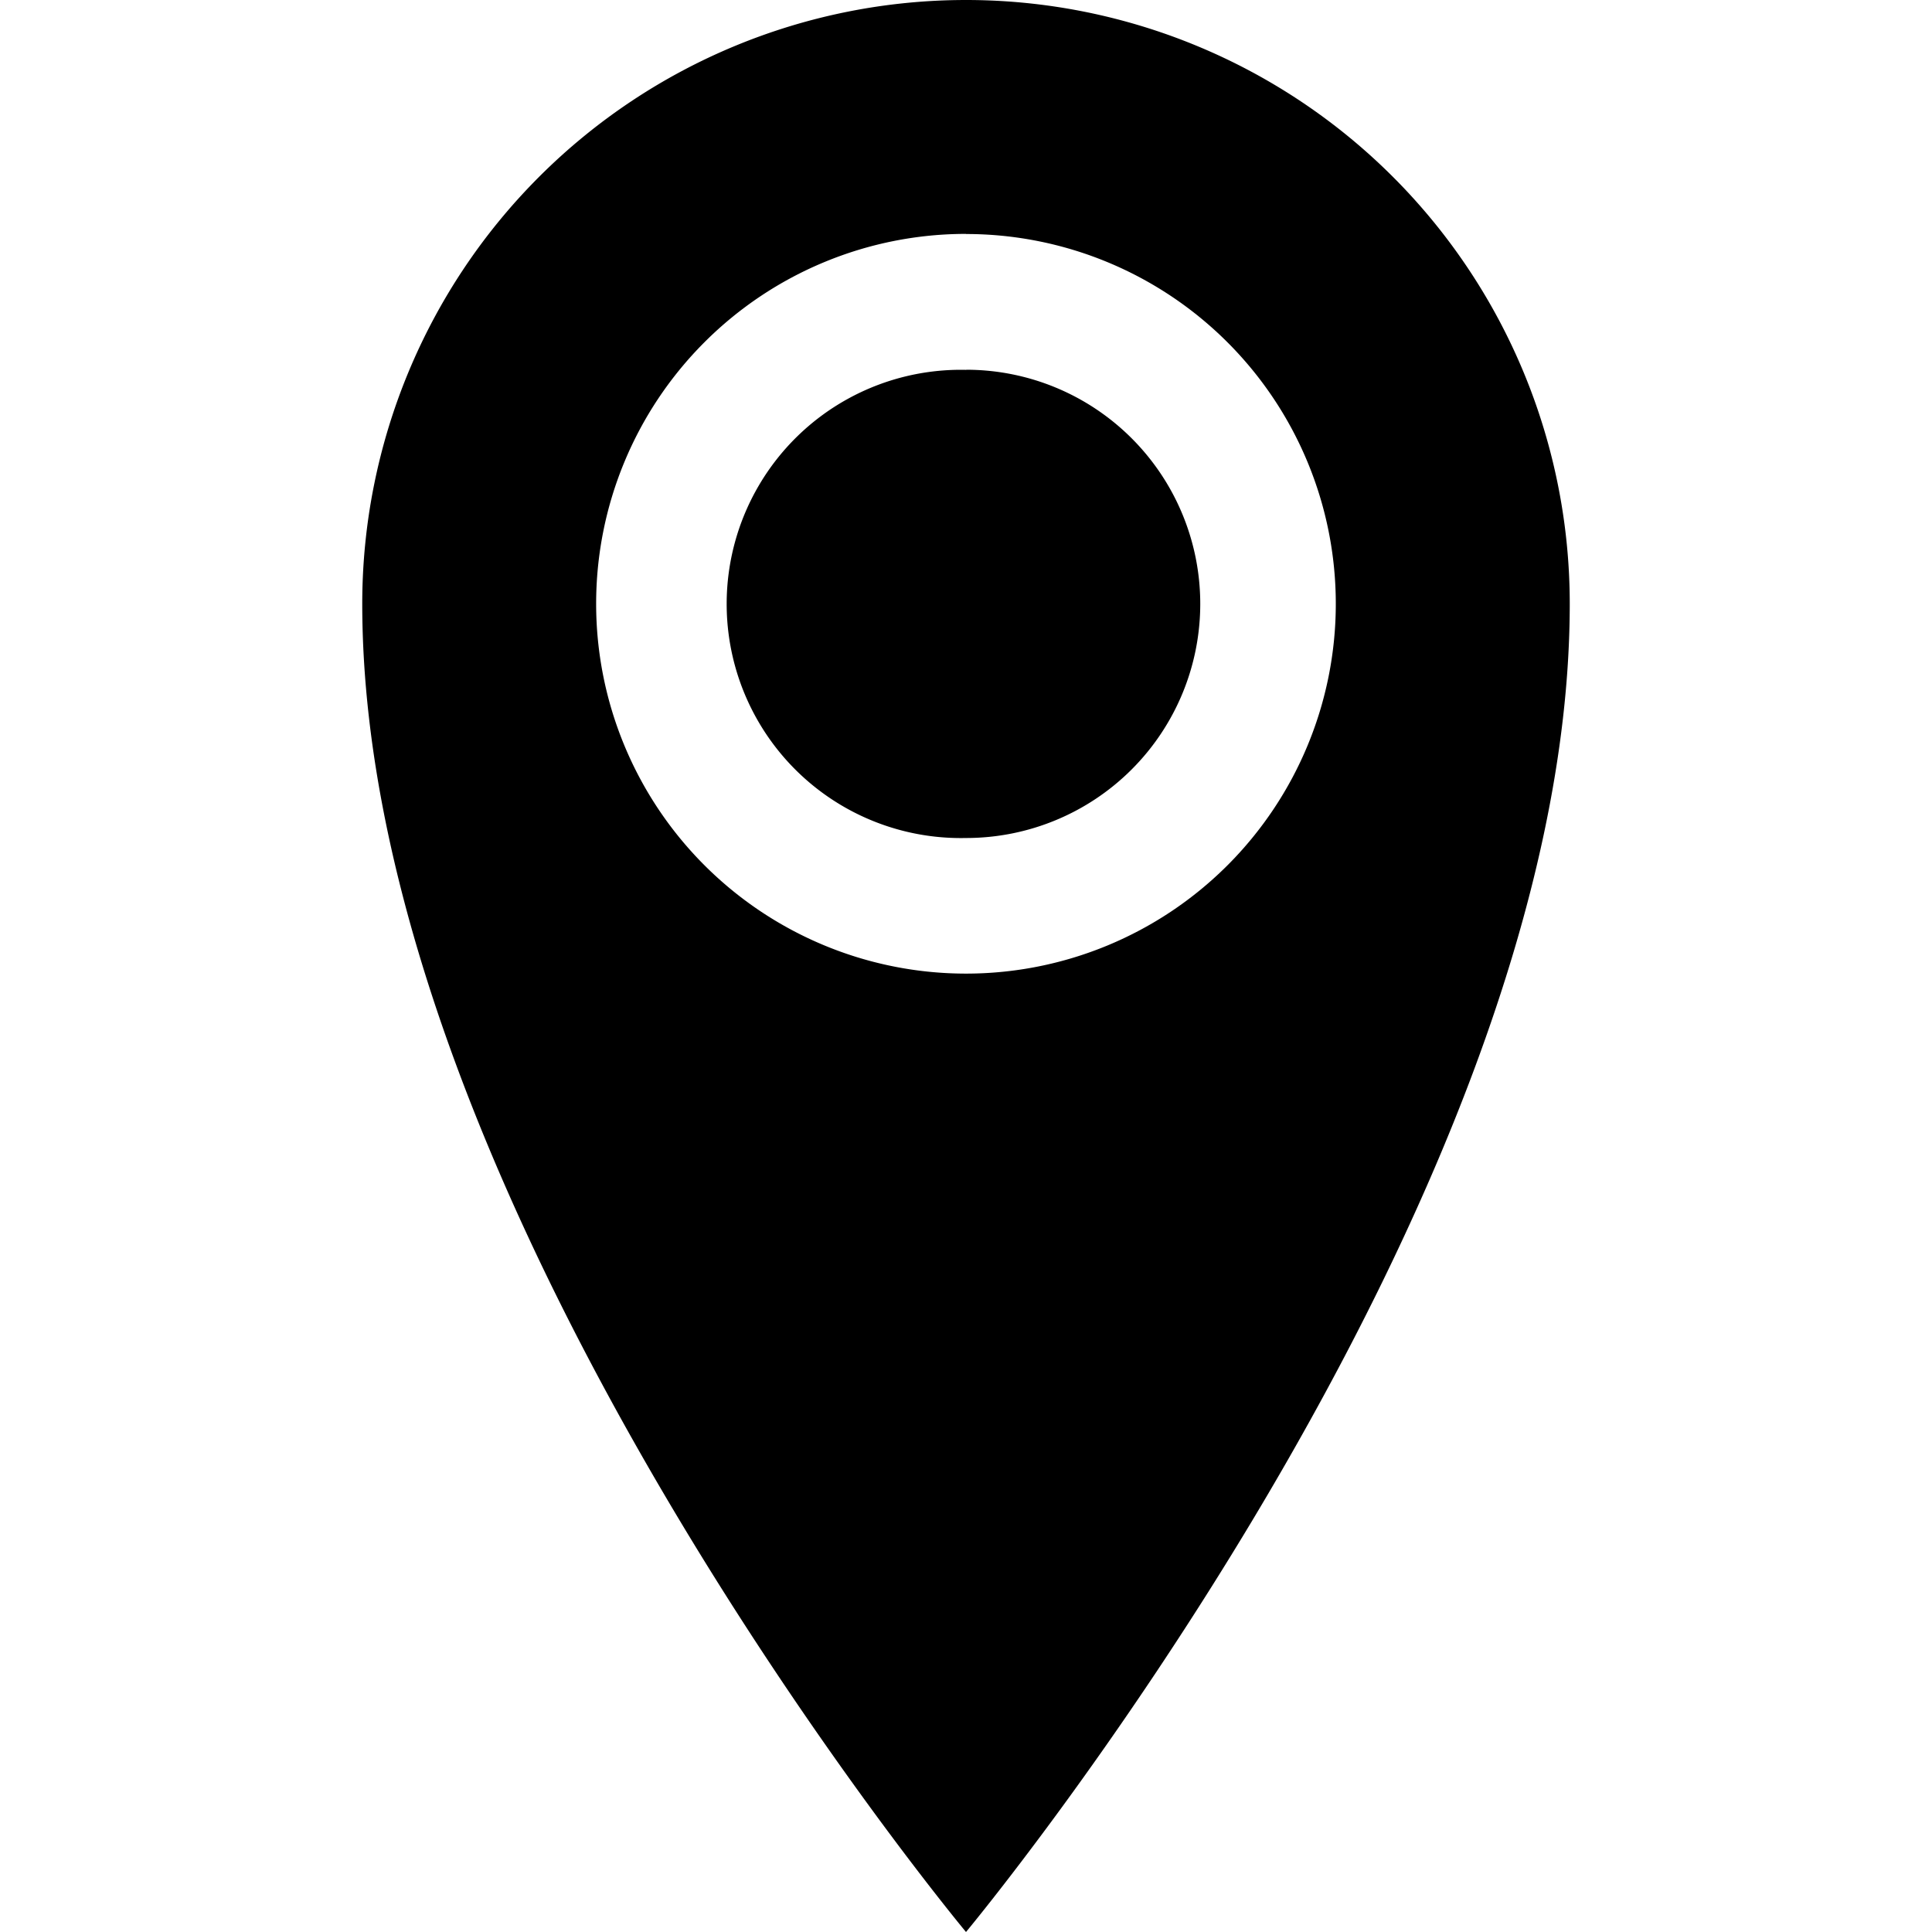 <svg xmlns="http://www.w3.org/2000/svg" width="16" height="16" viewBox="0 0 16 16"><path d="M8 0a5 5 0 0 0-5 5c0 5 5 11 5 11s5-6 5-11a5 5 0 0 0-5-5zm0 1.938a3.062 3.062 0 1 1 0 6.125 3.062 3.062 0 1 1 0-6.126zm.002 1.125A1.939 1.939 0 1 0 8 6.94a1.939 1.939 0 0 0 .002-3.878z"/></svg>